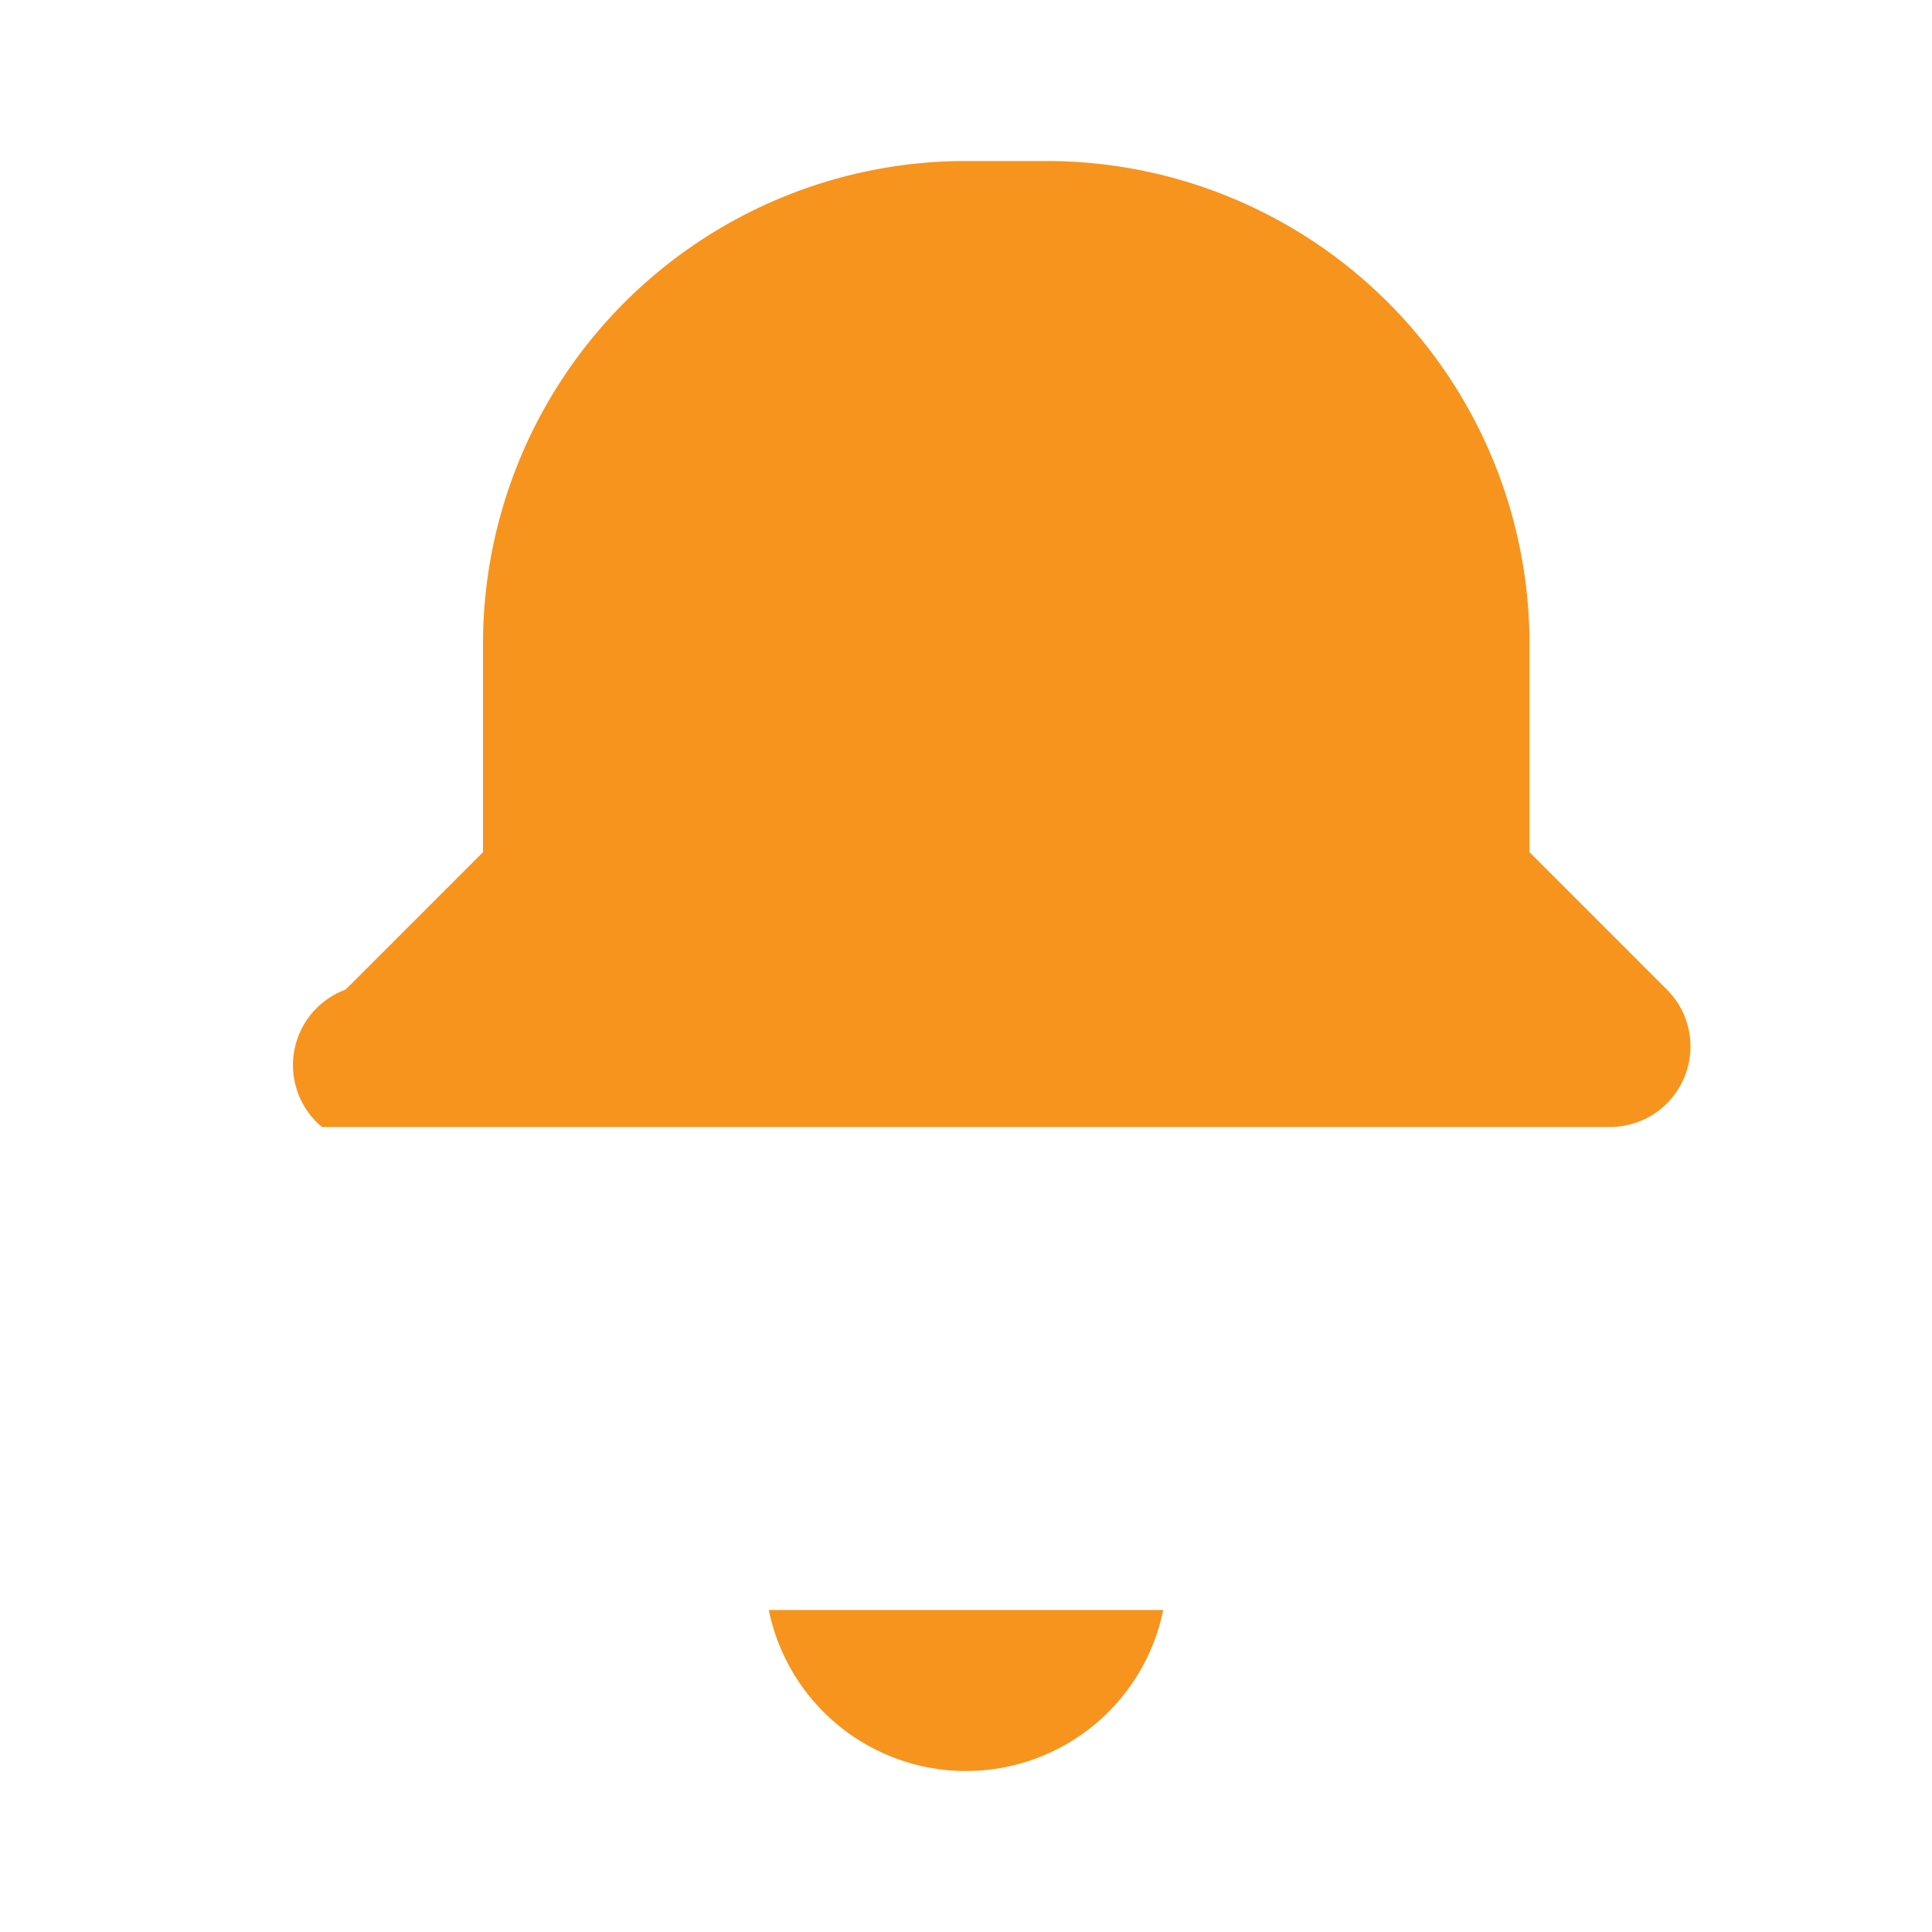 <svg xmlns="http://www.w3.org/2000/svg" width="24" height="24" fill="#f7941e" viewBox="0 0 24 24">
  <path d="M12 2a6 6 0 00-6 6v2.586l-1.707 1.707A1 1 0 004 14h16a1 1 0 00.707-1.707L19 10.586V8a6 6 0 00-6-6zm0 20a2.5 2.5 0 002.45-2h-4.9A2.5 2.5 0 0012 22z"/>
</svg>

